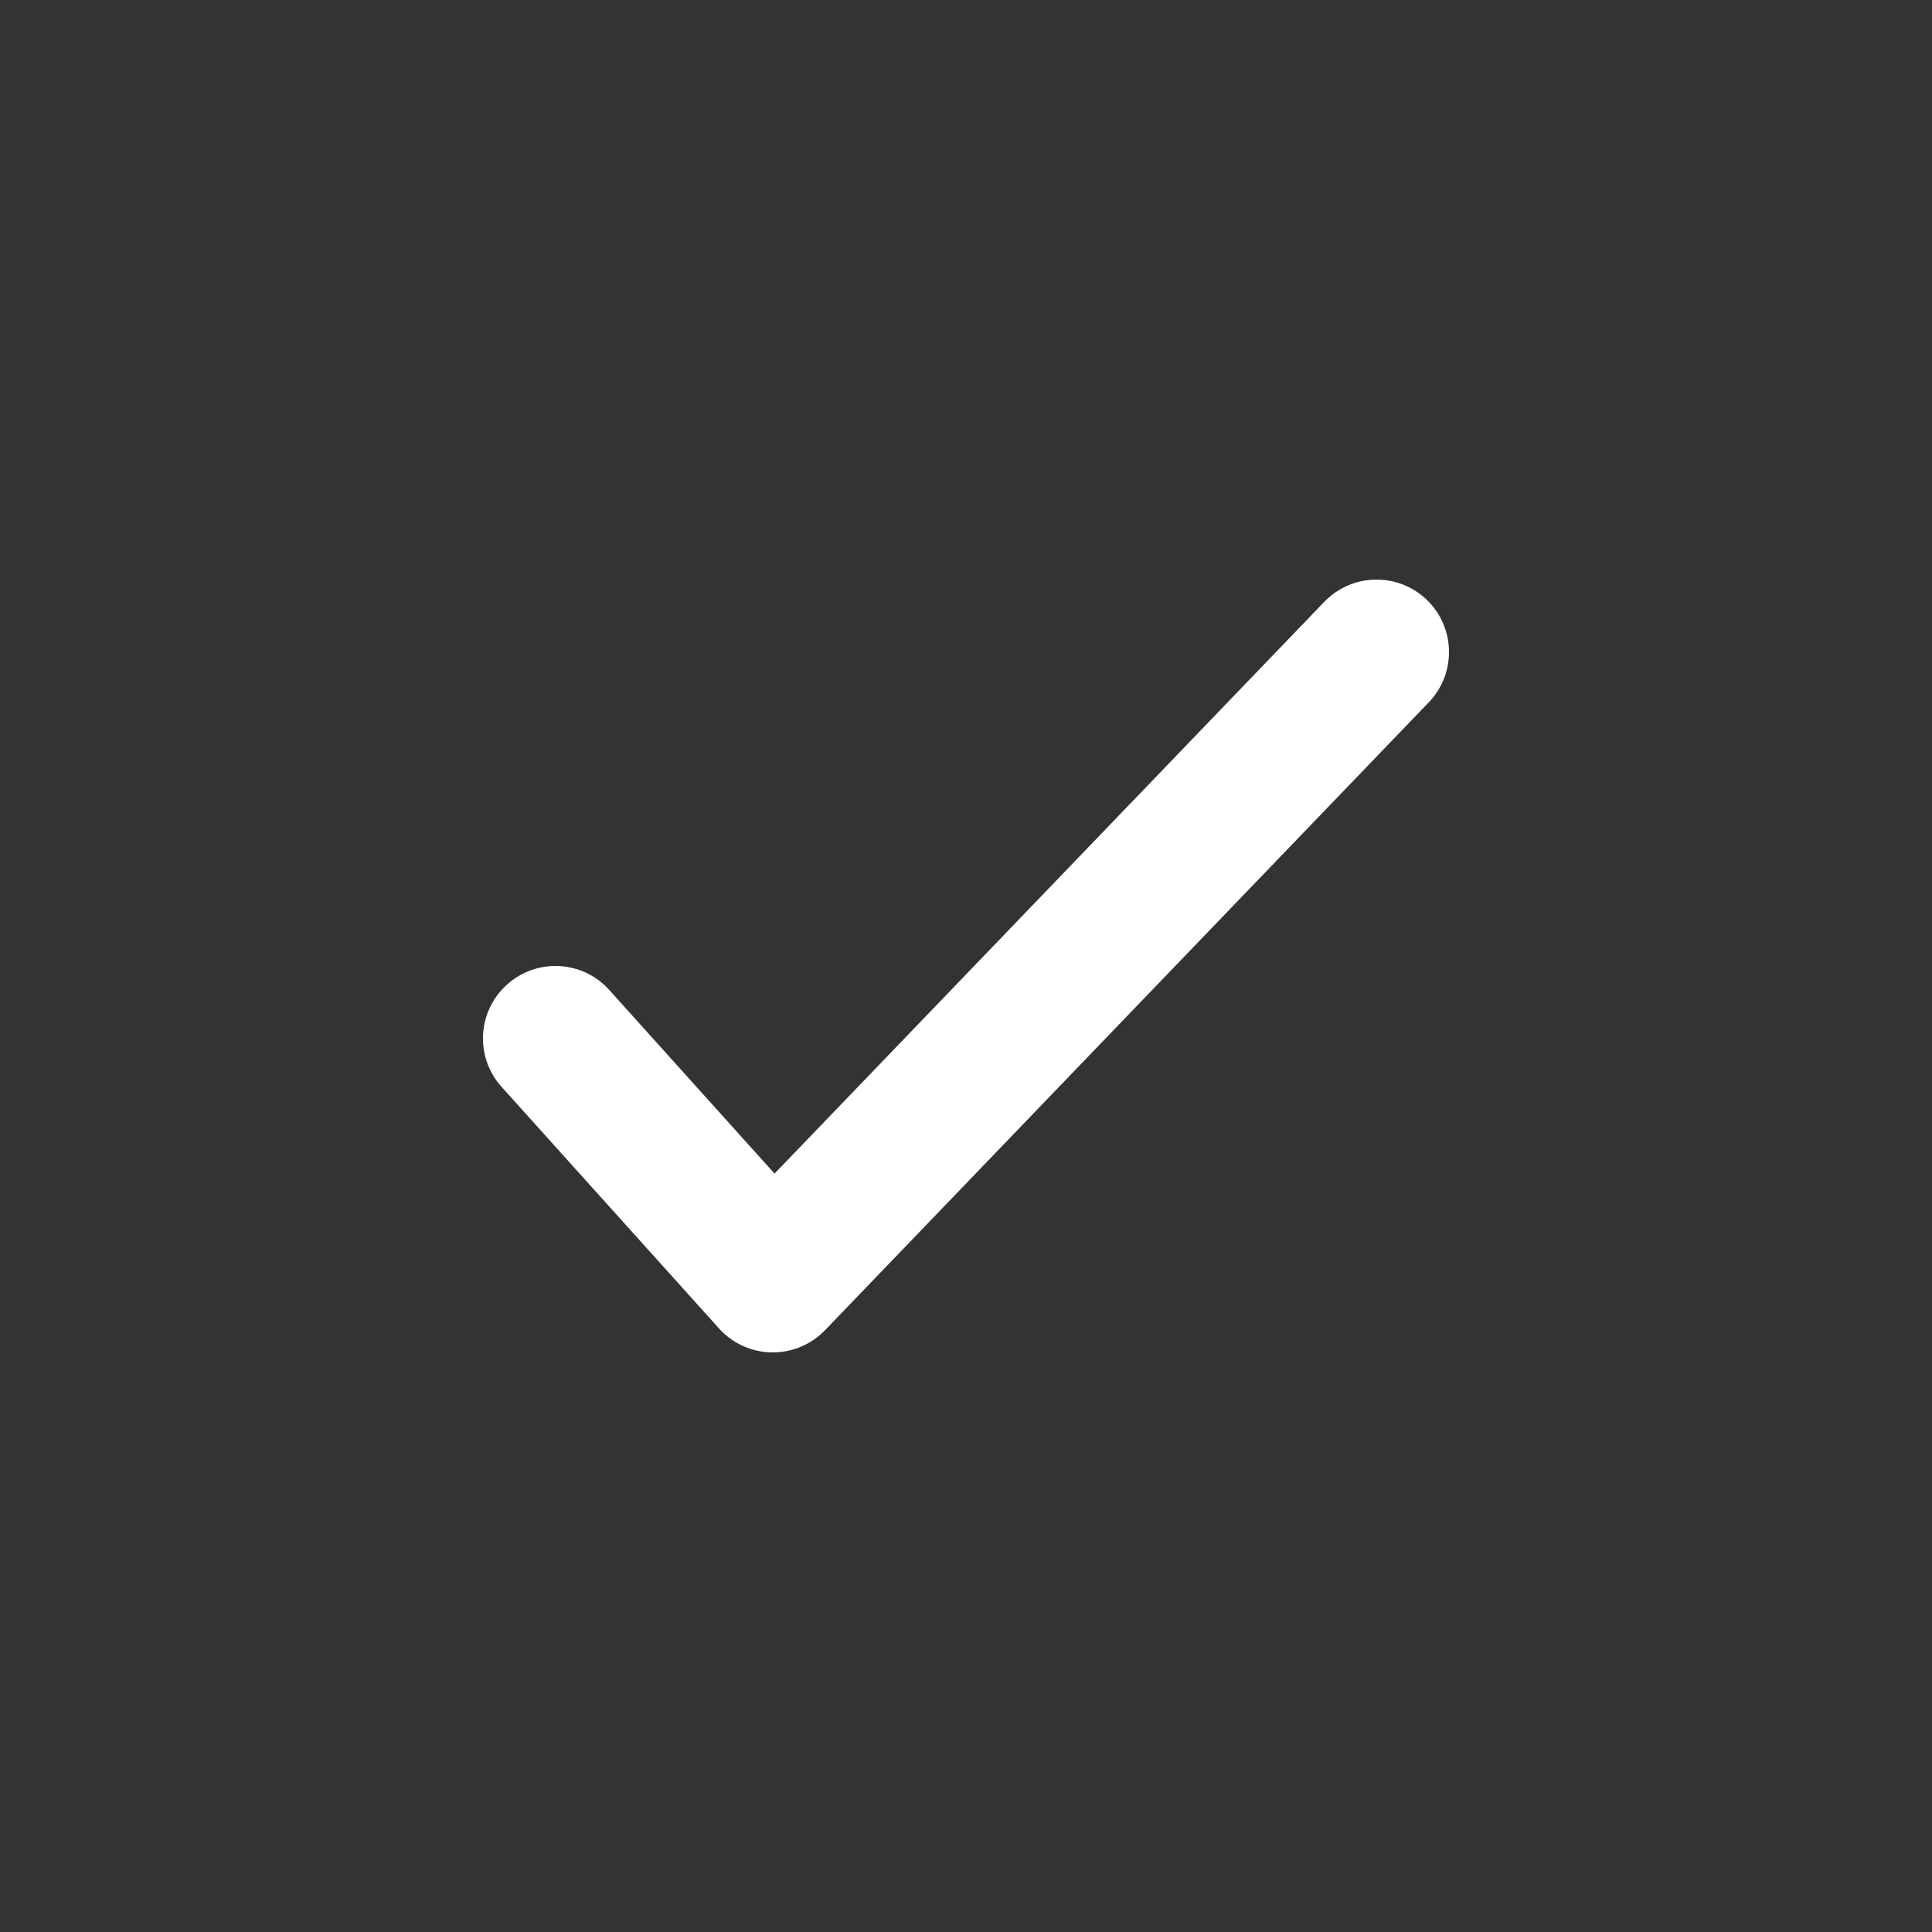 <svg width="20" height="20" viewBox="0 0 20 20" fill="none" xmlns="http://www.w3.org/2000/svg">
<rect x="0" y="0" width="20" height="20" fill="#333333" stroke="none"/>
<path fill-rule="evenodd" clip-rule="evenodd" d="M14.77 6.209C15.068 6.496 15.078 6.971 14.791 7.27L8.541 13.77C8.396 13.92 8.196 14.003 7.988 14C7.779 13.996 7.582 13.907 7.443 13.752L5.193 11.252C4.915 10.944 4.94 10.47 5.248 10.193C5.556 9.915 6.03 9.94 6.307 10.248L8.018 12.149L13.709 6.23C13.996 5.932 14.471 5.922 14.77 6.209Z" fill="white"/>
</svg>
